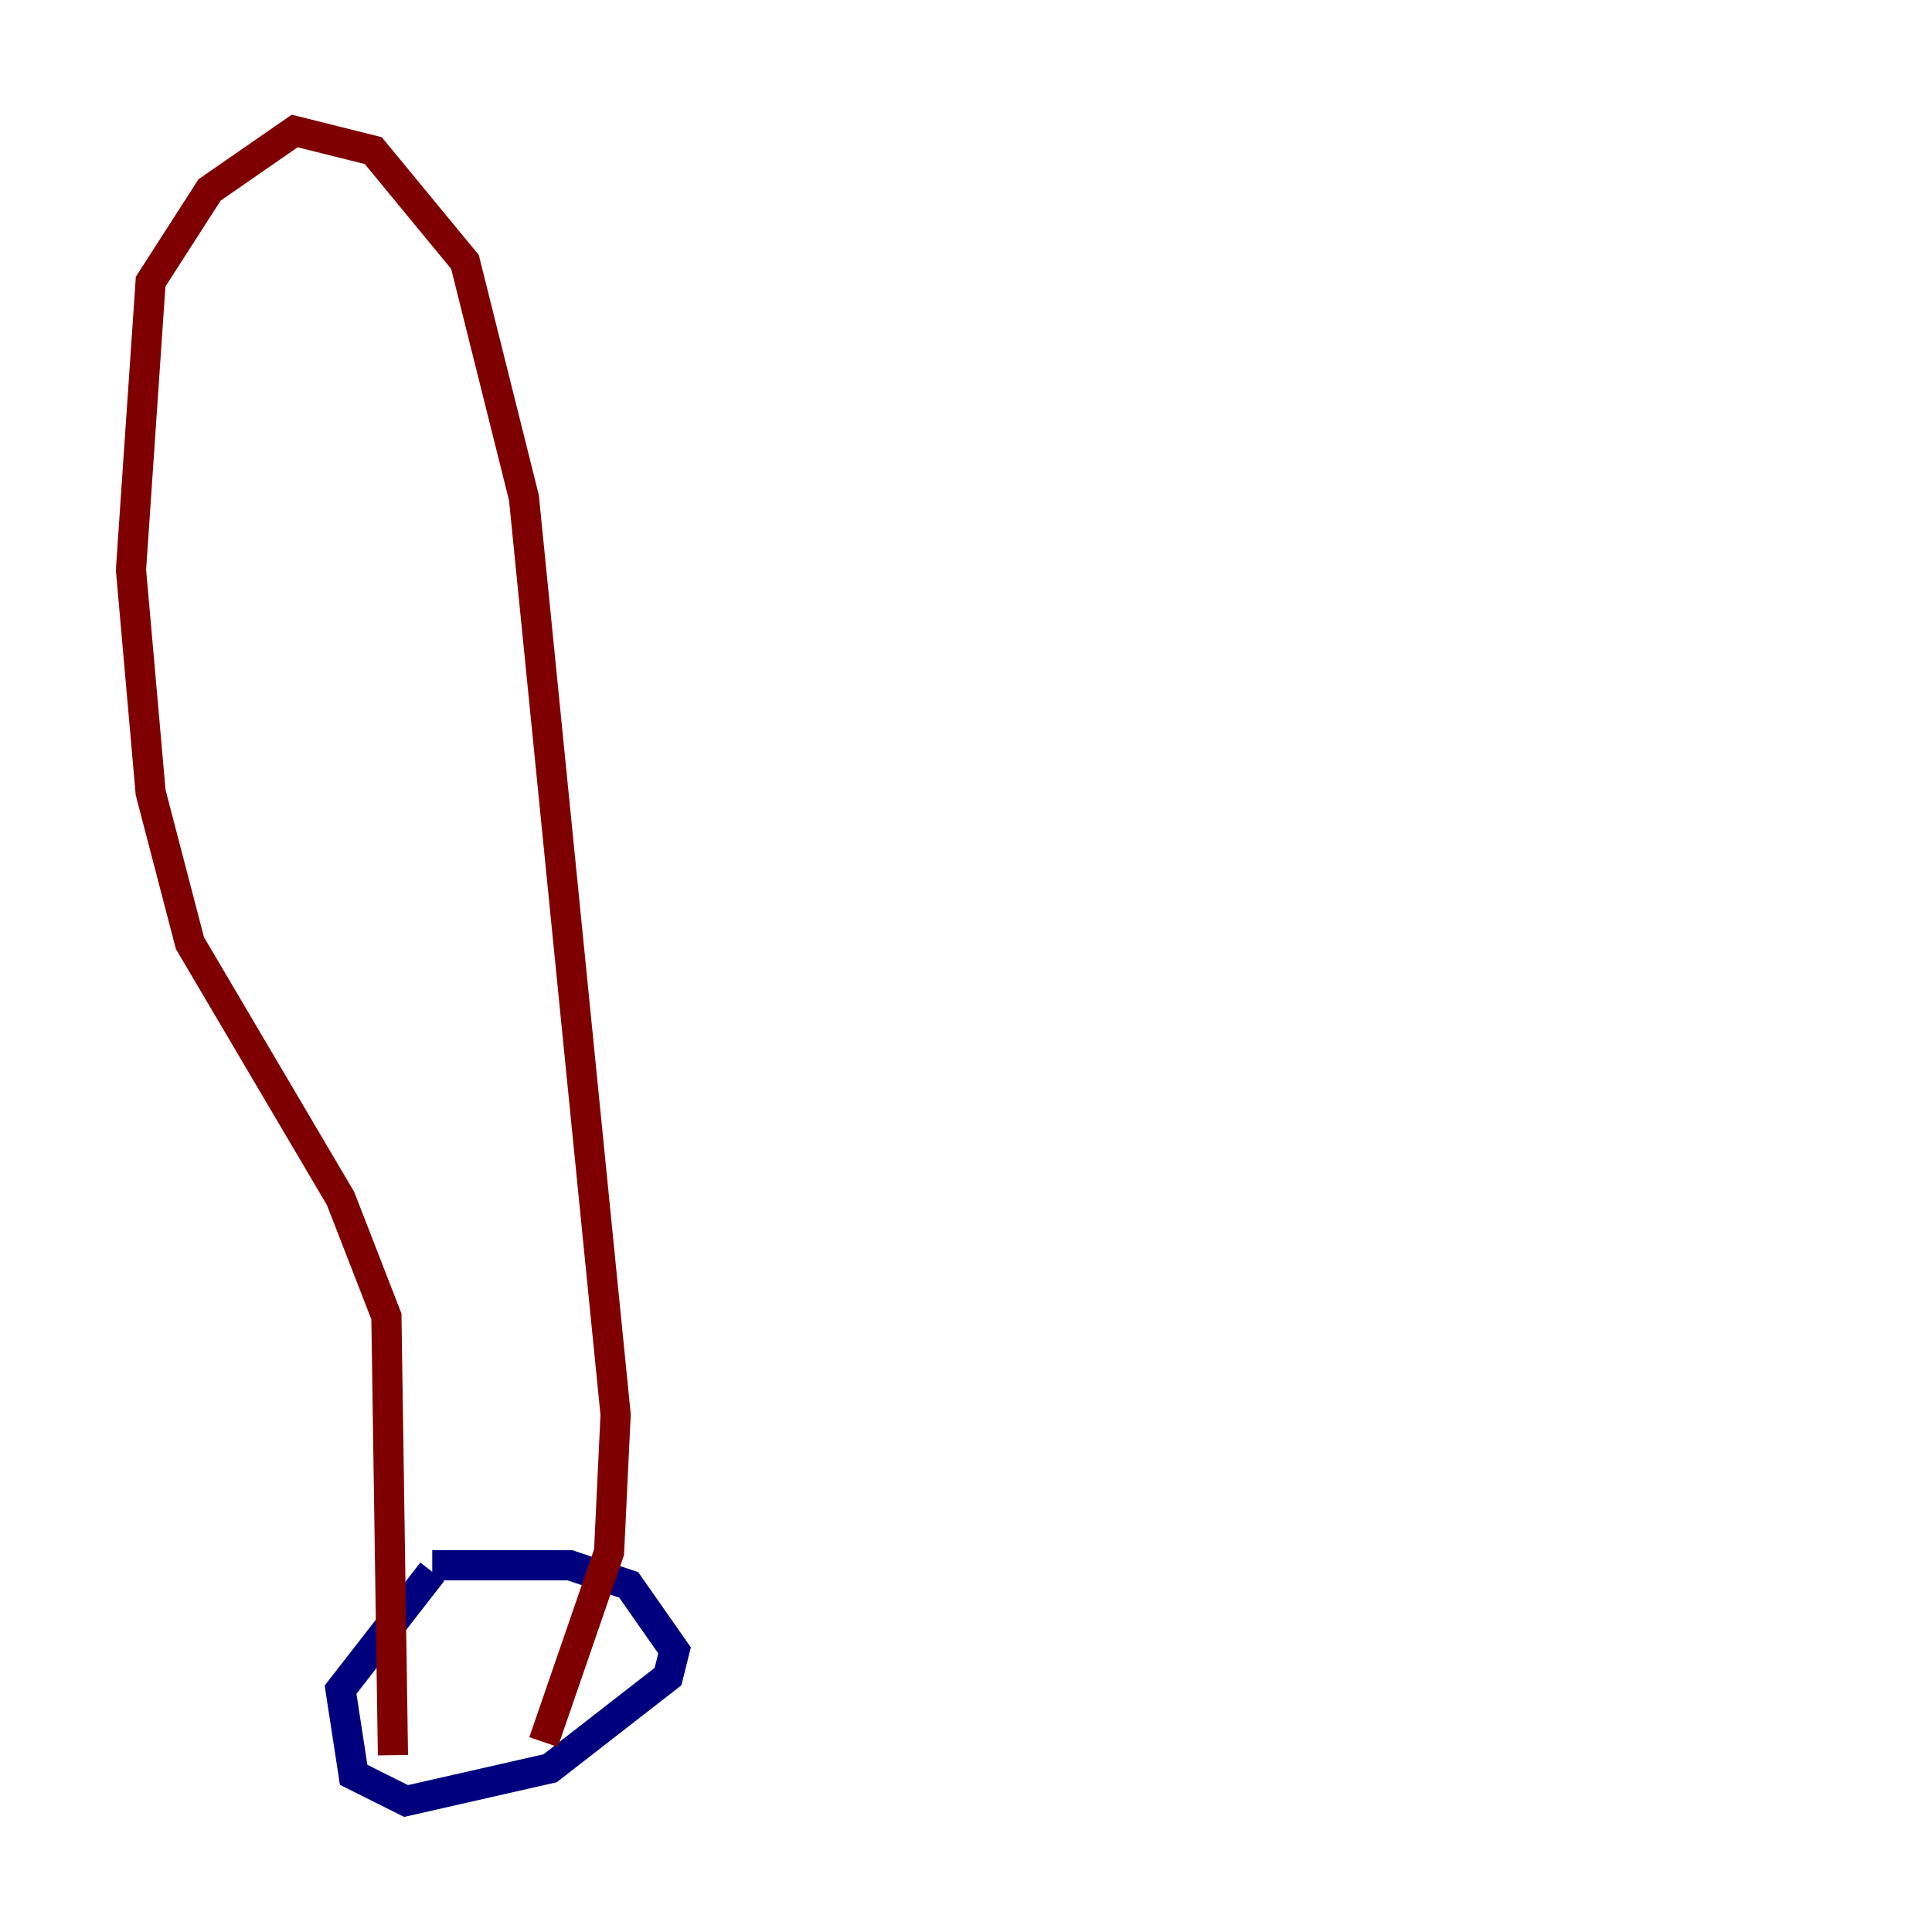 <?xml version="1.0" encoding="utf-8" ?>
<svg baseProfile="tiny" height="128" version="1.2" viewBox="0,0,128,128" width="128" xmlns="http://www.w3.org/2000/svg" xmlns:ev="http://www.w3.org/2001/xml-events" xmlns:xlink="http://www.w3.org/1999/xlink"><defs /><polyline fill="none" points="28.637,104.136 22.563,111.946 23.43,117.586 26.902,119.322 36.447,117.153 44.258,111.078 44.691,109.342 41.654,105.003 37.749,103.702 28.637,103.702" stroke="#00007f" stroke-width="2" /><polyline fill="none" points="26.034,116.285 25.6,87.214 22.563,79.403 12.583,62.481 9.98,52.502 8.678,37.749 9.98,18.658 13.885,12.583 19.525,8.678 24.732,9.98 30.807,17.356 34.712,32.976 40.786,93.722 40.352,102.834 36.014,115.417" stroke="#7f0000" stroke-width="2" /></svg>